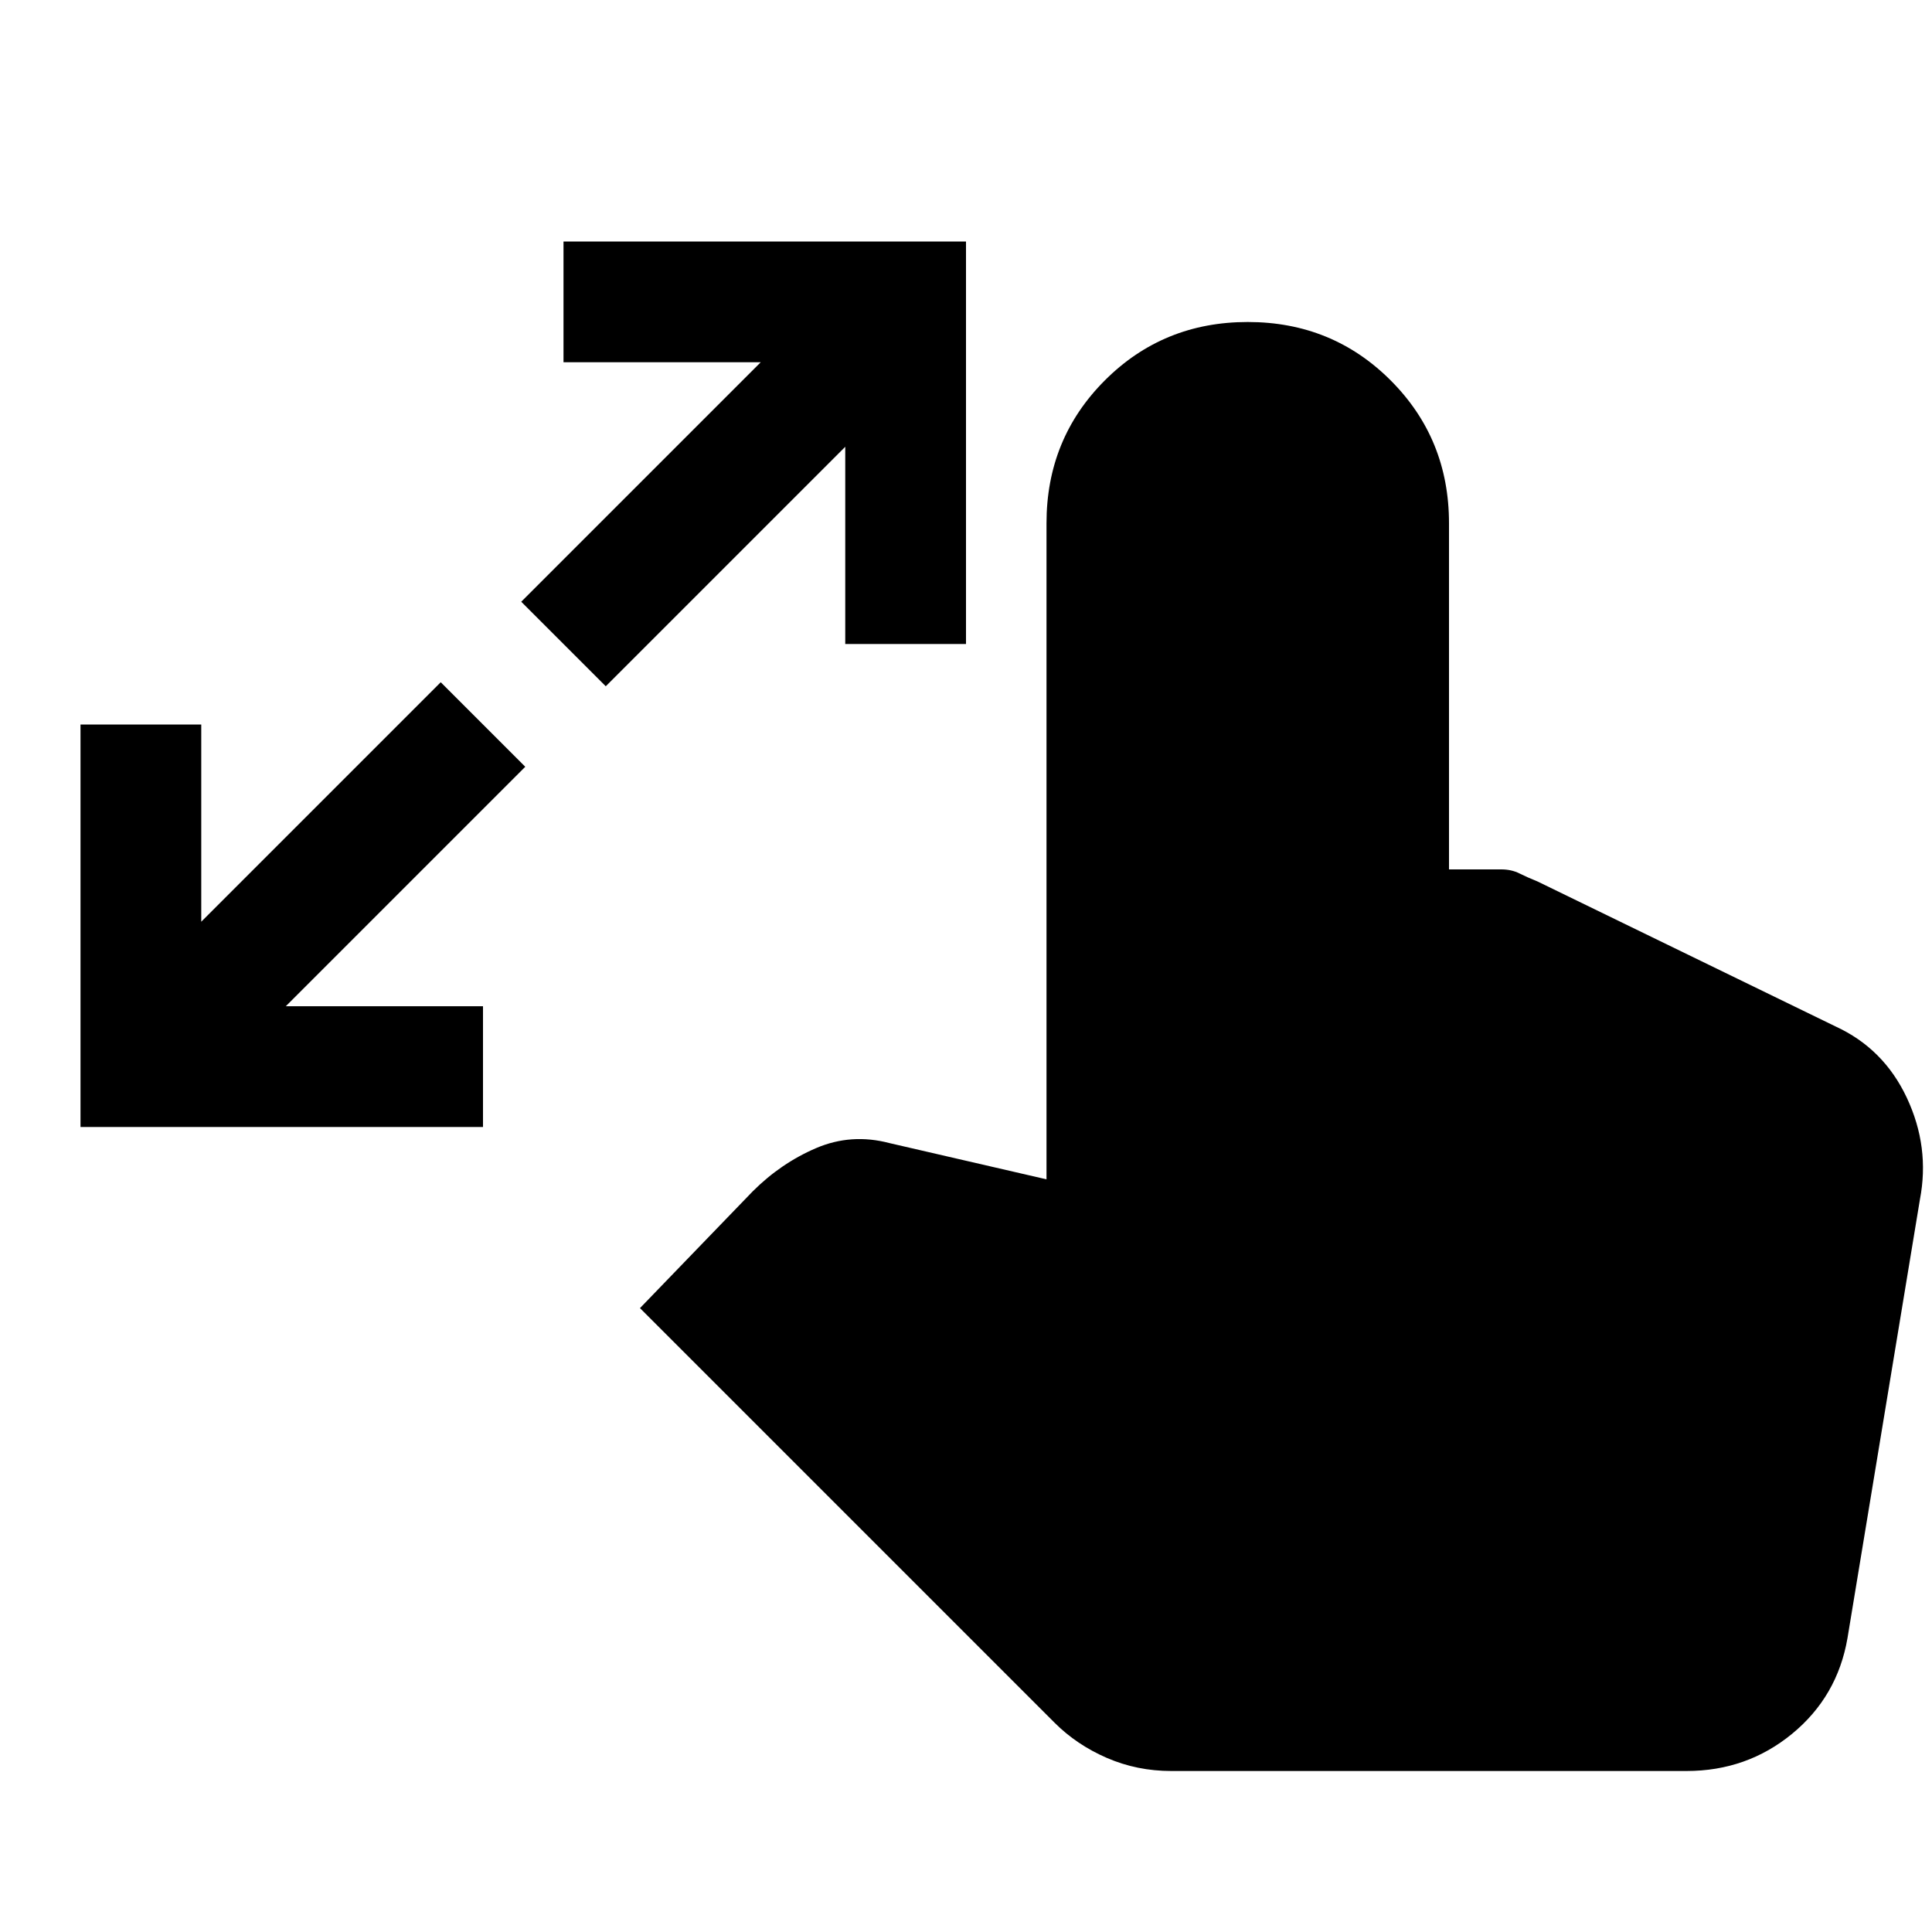 <svg xmlns="http://www.w3.org/2000/svg" width="48" height="48" viewBox="0 0 48 48"><path d="M2 28V18h3v4.9l5.95-5.95 2.1 2.1L7.1 25H12v3Zm13.05-10.95-2.1-2.1L18.9 9H14V6h10v10h-3v-4.9ZM29.1 44q-.85 0-1.6-.325-.75-.325-1.3-.875L15.9 32.5l2.8-2.9q.7-.7 1.575-1.075T22.1 28.4l3.9.9V13q0-2.1 1.45-3.55Q28.9 8 31 8q2.1 0 3.55 1.45Q36 10.9 36 13v8.6h1.3q.25 0 .45.1t.45.2l7.4 3.6q1.2.55 1.775 1.775.575 1.225.325 2.525l-1.8 10.9q-.25 1.45-1.375 2.375T41.9 44Z"/></svg>
